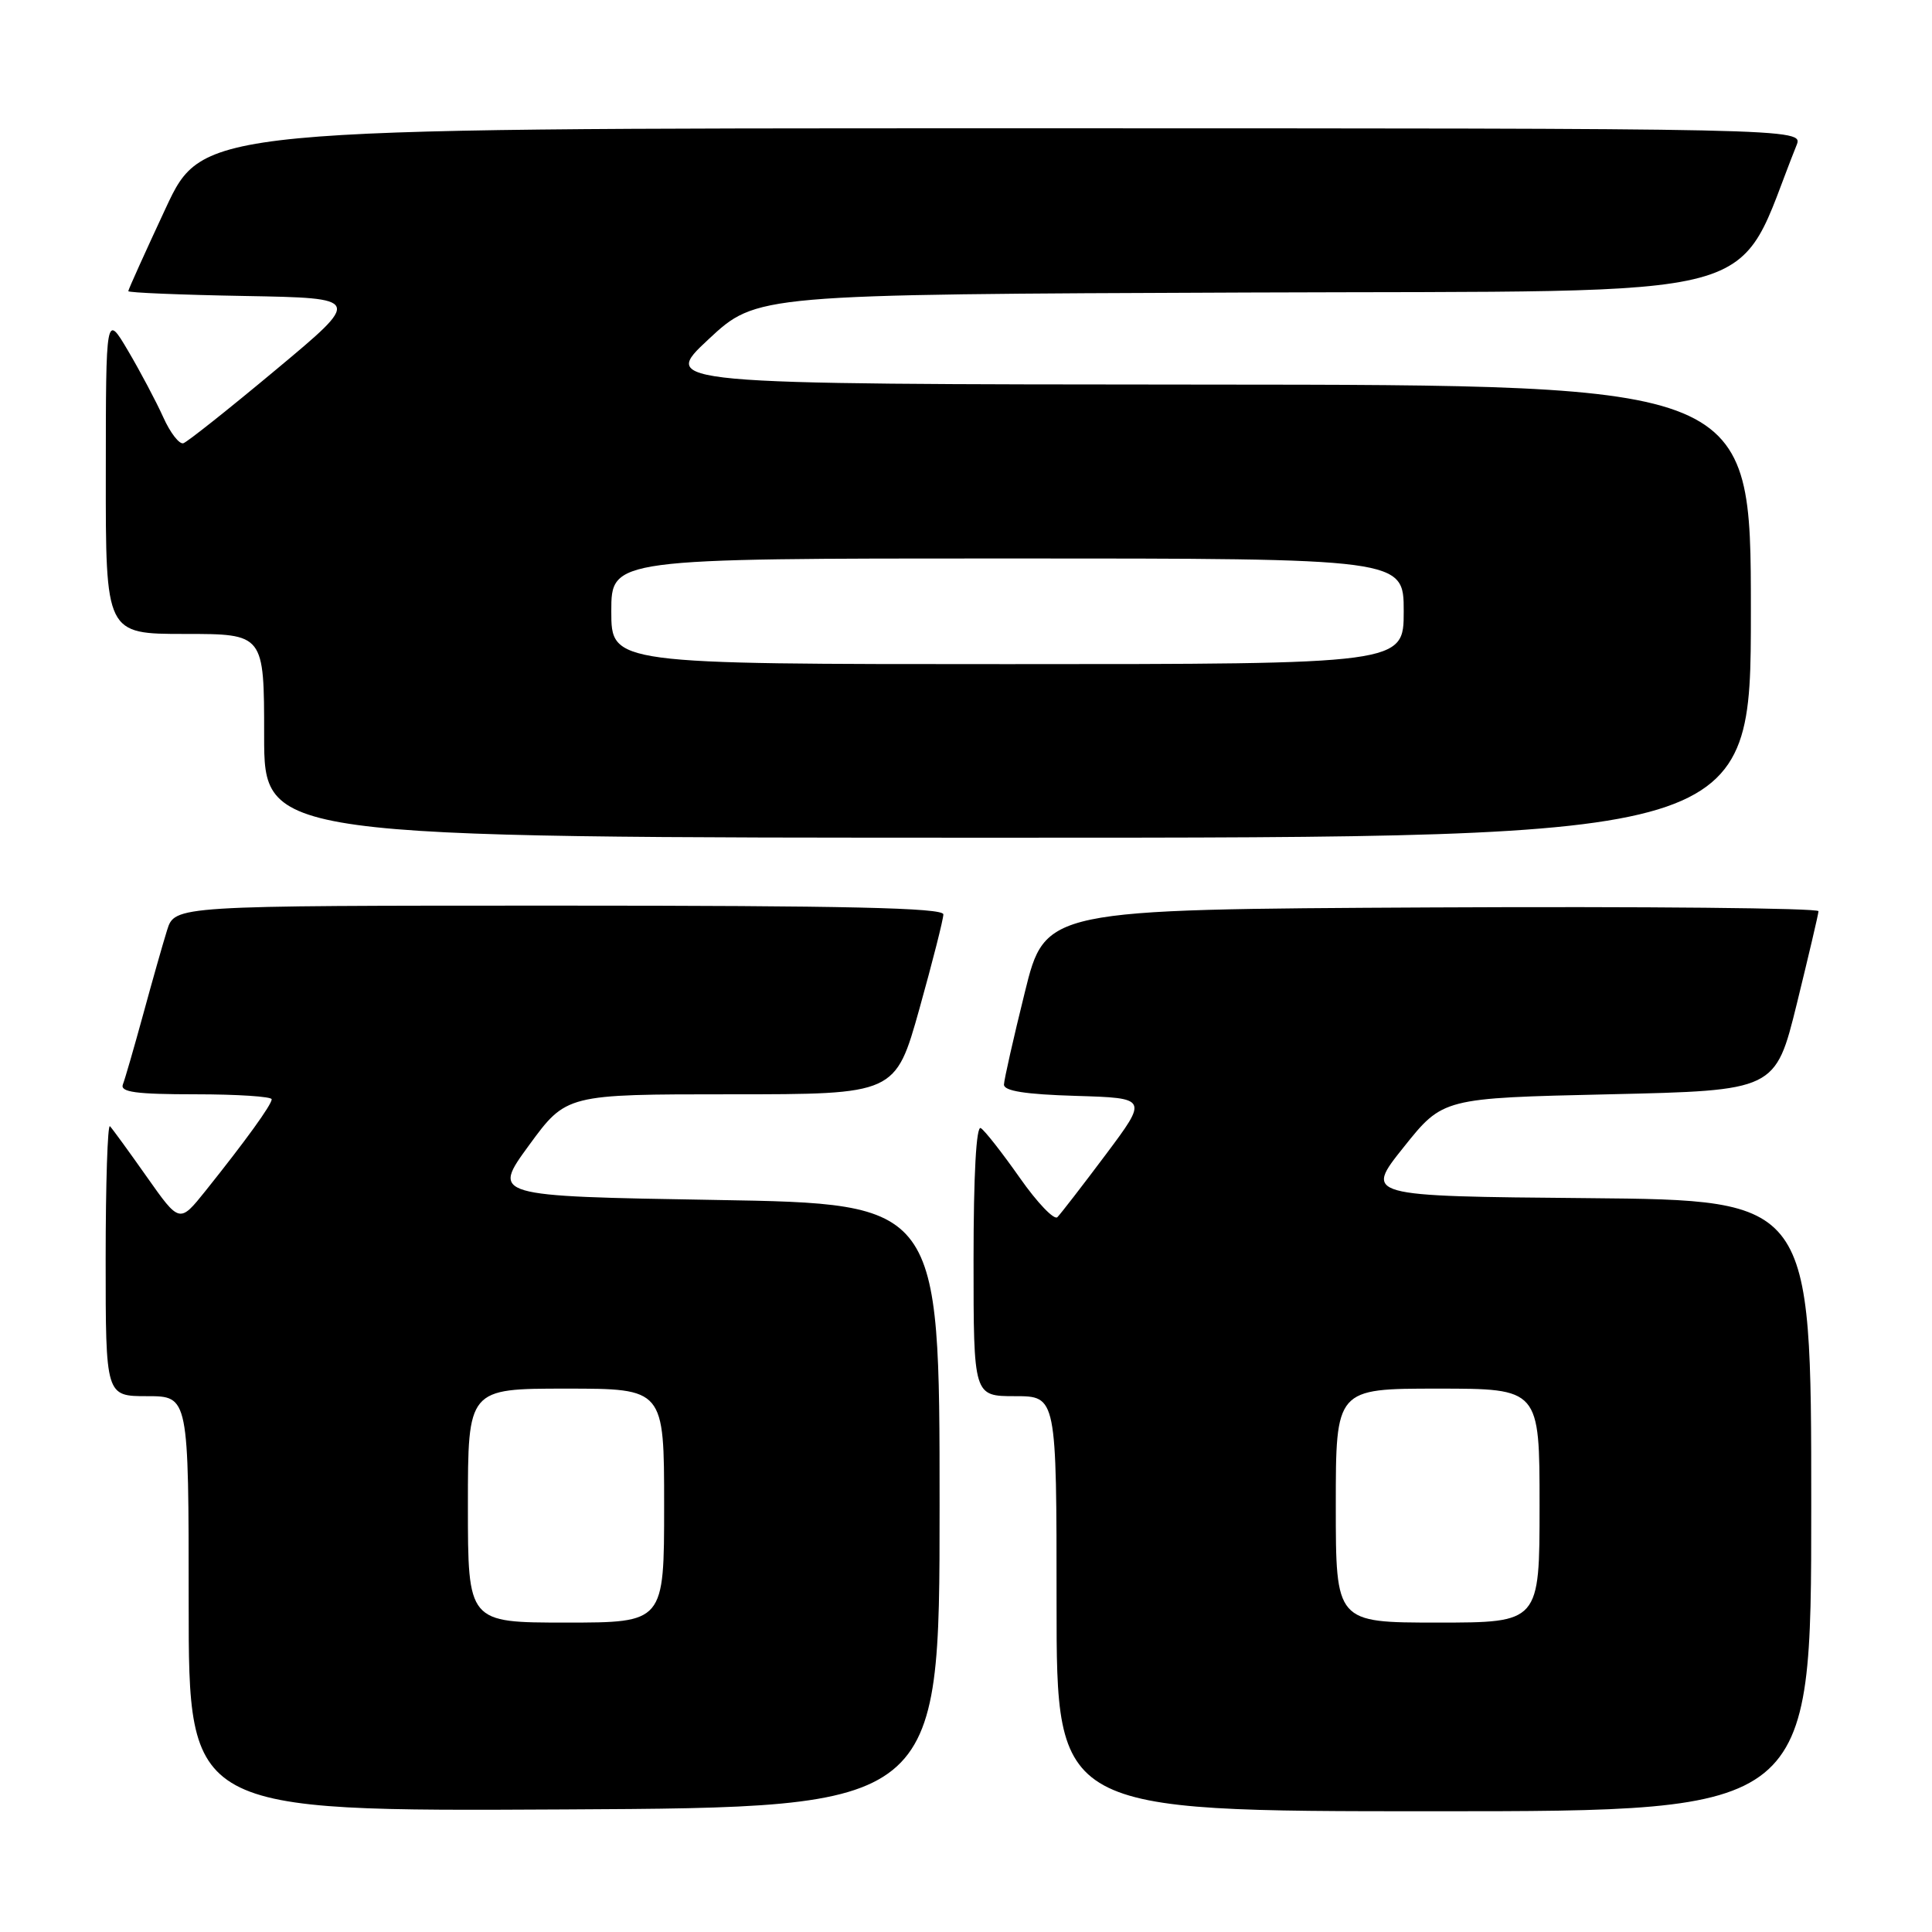 <?xml version="1.0" encoding="UTF-8" standalone="no"?>
<!DOCTYPE svg PUBLIC "-//W3C//DTD SVG 1.1//EN" "http://www.w3.org/Graphics/SVG/1.1/DTD/svg11.dtd" >
<svg xmlns="http://www.w3.org/2000/svg" xmlns:xlink="http://www.w3.org/1999/xlink" version="1.1" viewBox="0 0 256 256">
 <g >
 <path fill="currentColor"
d=" M 124.50 199.50 C 124.50 159.50 124.50 159.50 94.84 159.00 C 65.17 158.50 65.17 158.50 70.10 151.75 C 75.04 145.00 75.04 145.00 96.84 145.00 C 118.65 145.00 118.65 145.00 121.83 133.66 C 123.57 127.43 125.00 121.80 125.00 121.16 C 125.00 120.29 112.10 120.00 74.08 120.00 C 23.16 120.00 23.16 120.00 22.14 123.25 C 21.58 125.04 20.15 130.08 18.96 134.45 C 17.76 138.83 16.56 142.99 16.28 143.70 C 15.90 144.71 18.02 145.00 25.89 145.00 C 31.45 145.00 36.00 145.30 36.00 145.66 C 36.00 146.38 32.55 151.15 27.23 157.80 C 23.79 162.09 23.79 162.09 19.46 155.95 C 17.08 152.57 14.88 149.55 14.57 149.23 C 14.26 148.92 14.00 156.84 14.00 166.83 C 14.00 185.00 14.00 185.00 19.50 185.00 C 25.00 185.00 25.00 185.00 25.00 212.51 C 25.00 240.02 25.00 240.02 74.75 239.76 C 124.50 239.50 124.50 239.50 124.50 199.50 Z  M 240.00 199.51 C 240.00 159.03 240.00 159.03 210.40 158.76 C 180.80 158.50 180.80 158.50 186.00 152.00 C 191.19 145.50 191.19 145.50 213.22 145.00 C 235.25 144.50 235.25 144.50 238.09 133.00 C 239.64 126.67 240.94 121.16 240.96 120.74 C 240.98 120.32 217.94 120.10 189.75 120.24 C 138.50 120.50 138.50 120.50 135.79 131.50 C 134.29 137.55 133.05 143.05 133.03 143.71 C 133.01 144.56 135.86 145.01 142.56 145.21 C 152.12 145.50 152.12 145.50 146.51 153.00 C 143.42 157.12 140.54 160.85 140.11 161.28 C 139.69 161.71 137.44 159.37 135.13 156.07 C 132.81 152.77 130.49 149.80 129.96 149.48 C 129.36 149.10 129.00 155.65 129.00 166.94 C 129.00 185.00 129.00 185.00 134.50 185.00 C 140.00 185.00 140.00 185.00 140.00 212.50 C 140.00 240.00 140.00 240.00 190.00 240.00 C 240.00 240.00 240.00 240.00 240.00 199.51 Z  M 232.00 81.00 C 232.00 51.00 232.00 51.00 159.75 50.96 C 87.50 50.91 87.50 50.91 93.88 44.96 C 100.26 39.01 100.26 39.01 165.22 38.76 C 236.48 38.48 229.59 40.32 238.05 19.25 C 238.95 17.00 238.95 17.00 132.93 17.00 C 26.90 17.00 26.90 17.00 21.95 27.60 C 19.23 33.44 17.00 38.37 17.00 38.58 C 17.00 38.78 23.96 39.07 32.47 39.22 C 47.94 39.50 47.94 39.50 36.61 48.95 C 30.38 54.15 24.84 58.55 24.30 58.73 C 23.77 58.91 22.56 57.36 21.63 55.28 C 20.69 53.20 18.60 49.25 16.98 46.50 C 14.03 41.50 14.03 41.50 14.02 62.75 C 14.00 84.00 14.00 84.00 24.50 84.00 C 35.00 84.00 35.00 84.00 35.00 97.50 C 35.00 111.00 35.00 111.00 133.50 111.00 C 232.00 111.00 232.00 111.00 232.00 81.00 Z  M 62.00 199.50 C 62.00 184.00 62.00 184.00 75.00 184.00 C 88.00 184.00 88.00 184.00 88.00 199.50 C 88.00 215.00 88.00 215.00 75.00 215.00 C 62.00 215.00 62.00 215.00 62.00 199.50 Z  M 177.00 199.50 C 177.00 184.00 177.00 184.00 190.50 184.00 C 204.00 184.00 204.00 184.00 204.00 199.50 C 204.00 215.00 204.00 215.00 190.50 215.00 C 177.00 215.00 177.00 215.00 177.00 199.50 Z  M 81.00 81.00 C 81.00 74.00 81.00 74.00 133.50 74.00 C 186.00 74.00 186.00 74.00 186.00 81.00 C 186.00 88.00 186.00 88.00 133.50 88.00 C 81.00 88.00 81.00 88.00 81.00 81.00 Z "/>
</g>
</svg>